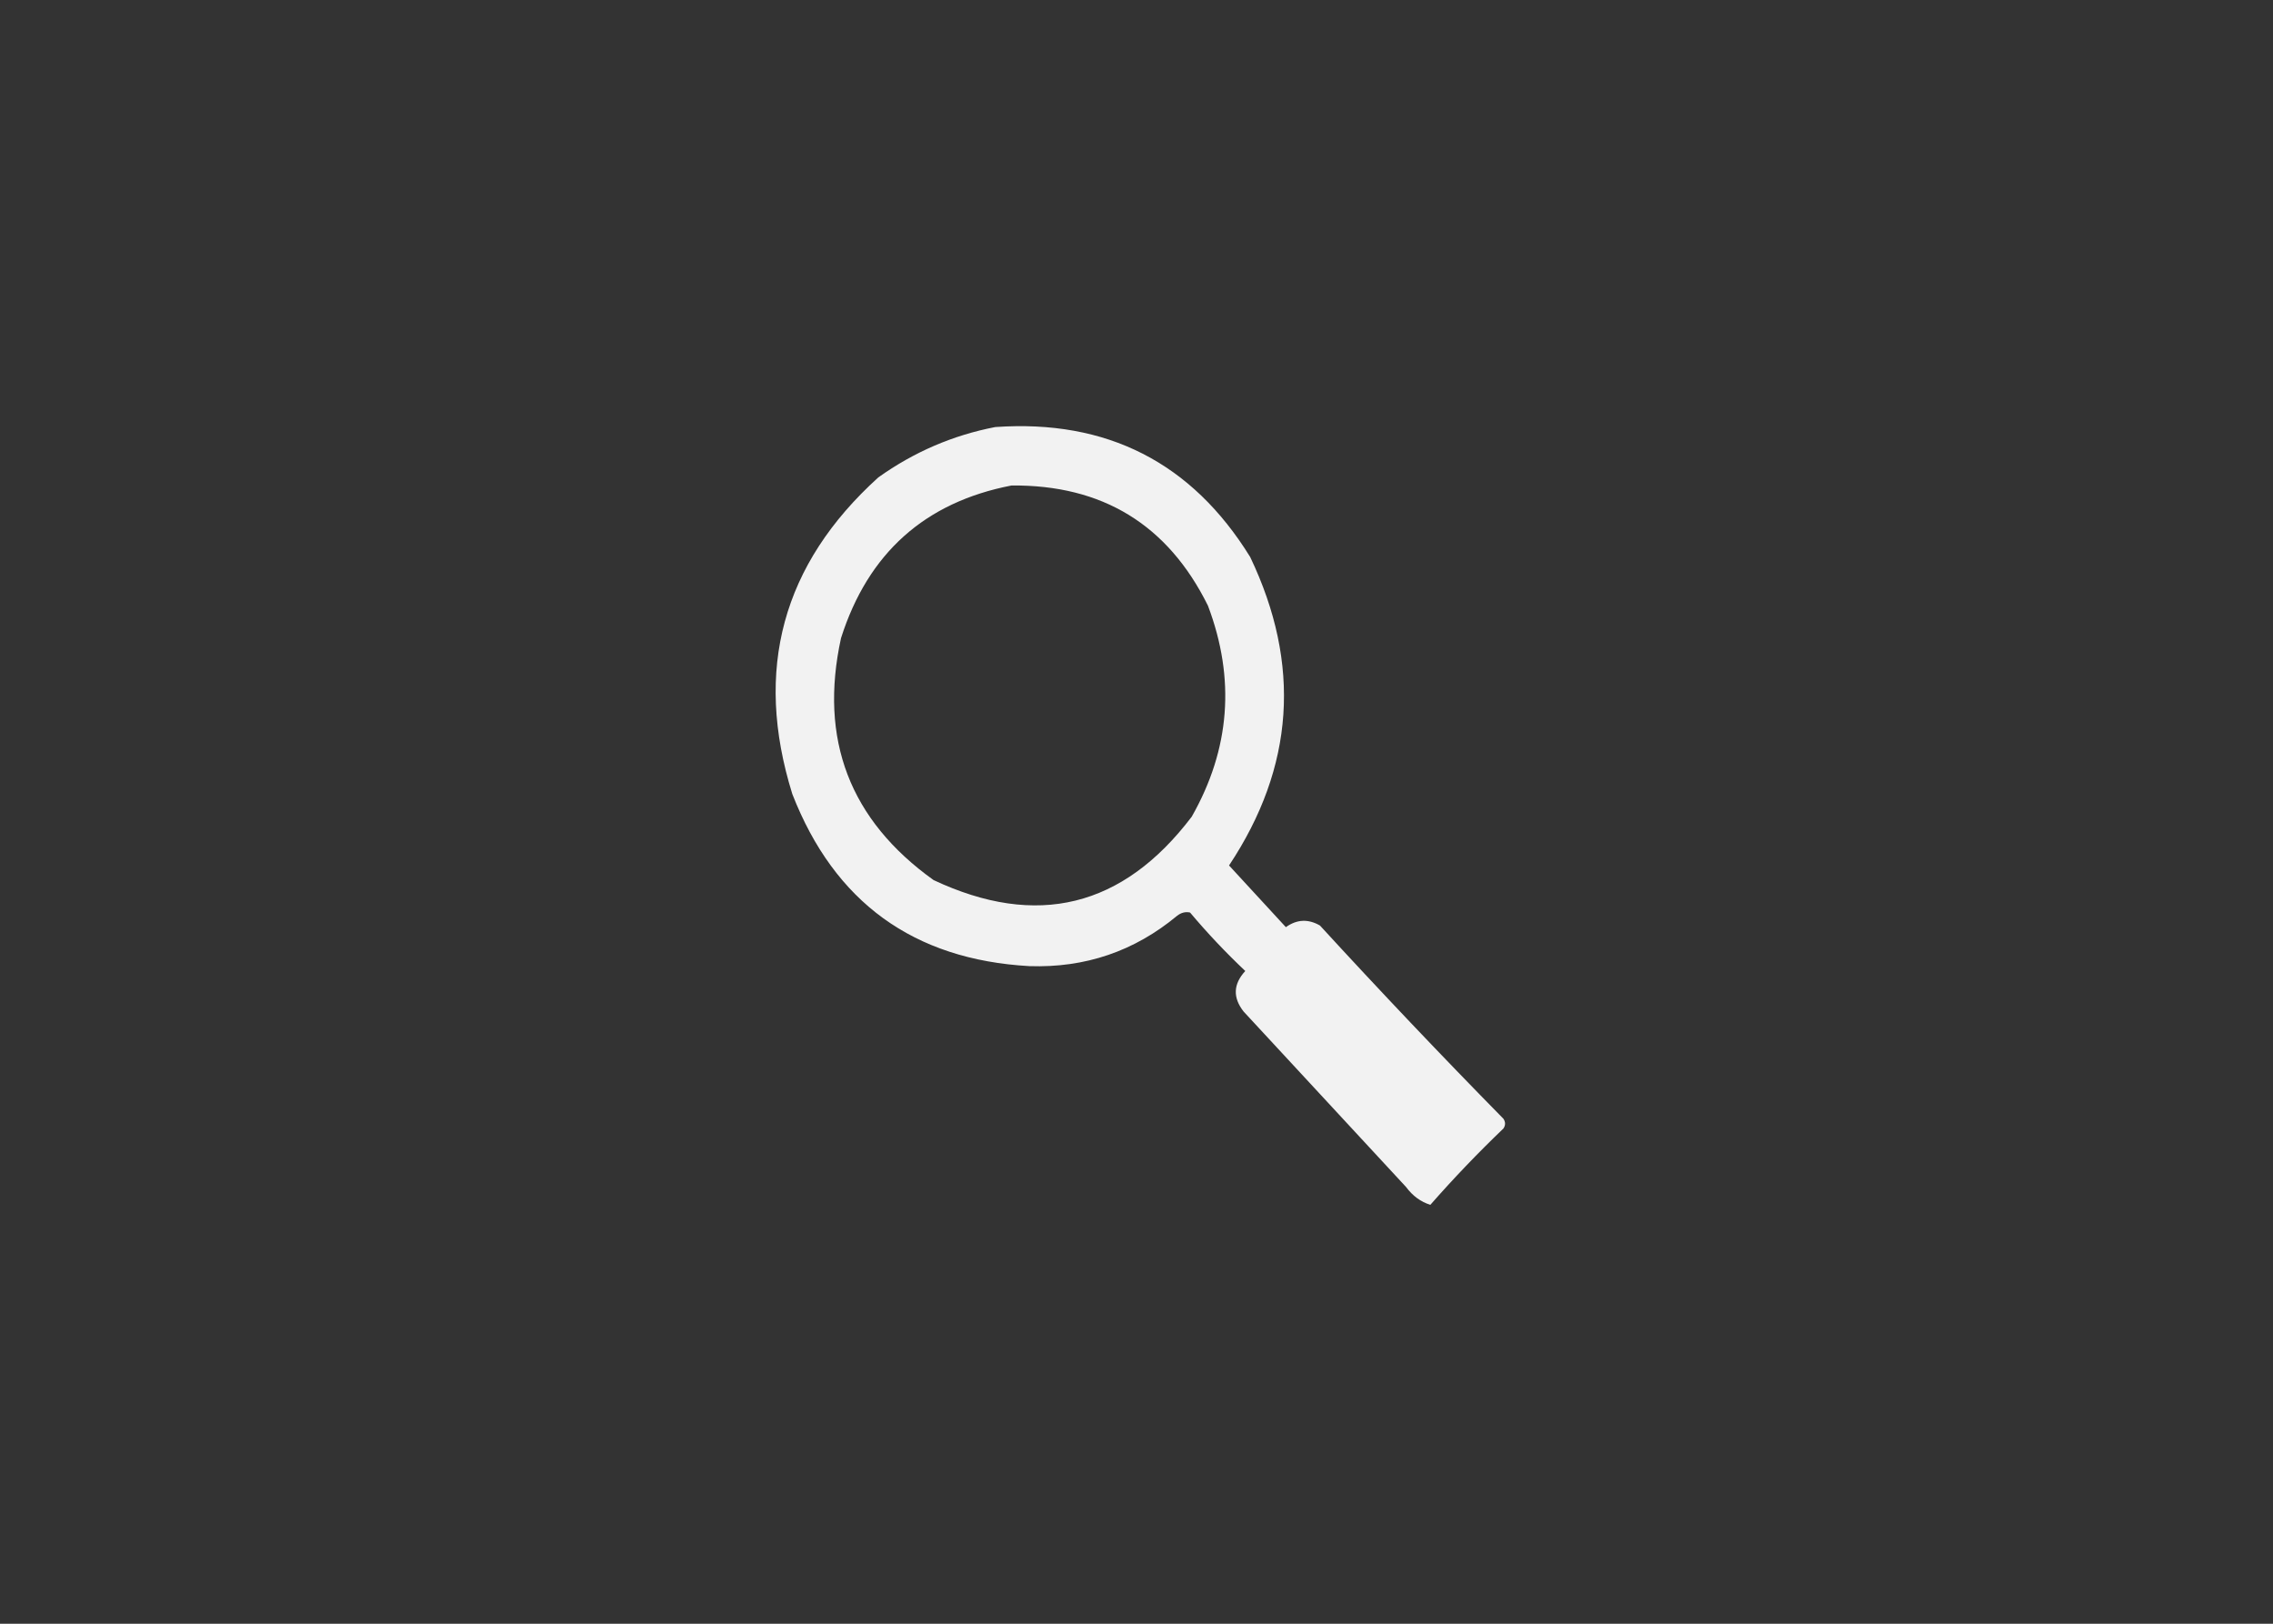 <?xml version="1.0" encoding="UTF-8"?>
<!DOCTYPE svg PUBLIC "-//W3C//DTD SVG 1.1//EN" "http://www.w3.org/Graphics/SVG/1.1/DTD/svg11.dtd">
<svg xmlns="http://www.w3.org/2000/svg" version="1.1" width="700px" height="500px" style="shape-rendering:geometricPrecision; text-rendering:geometricPrecision; image-rendering:optimizeQuality; fill-rule:evenodd; clip-rule:evenodd" xmlns:xlink="http://www.w3.org/1999/xlink">
<rect width="100%" height="100%" fill="#333333" stroke="none"/>
<g><path style="opacity:0.975" fill="#f7f7f7" d="M 306.5,131.5 C 340.859,129.095 367.026,142.428 385,171.5C 400.801,204.53 398.634,236.197 378.5,266.5C 384.333,272.833 390.167,279.167 396,285.5C 399.379,283.077 402.879,282.91 406.5,285C 424.968,305.136 443.801,324.969 463,344.5C 463.667,345.5 463.667,346.5 463,347.5C 455.135,355.03 447.635,362.864 440.5,371C 437.564,370.107 435.064,368.274 433,365.5C 416.333,347.5 399.667,329.5 383,311.5C 379.615,307.202 379.781,303.035 383.5,299C 377.468,293.302 371.801,287.302 366.5,281C 365.092,280.685 363.759,281.018 362.5,282C 349.374,292.913 334.207,298.08 317,297.5C 281.324,295.492 256.991,277.826 244,244.5C 232.084,206.261 240.918,173.761 270.5,147C 281.447,139.191 293.447,134.024 306.5,131.5 Z M 311.5,149.5 C 339.483,149.234 359.65,161.567 372,186.5C 380.512,209.005 378.845,230.672 367,251.5C 345.793,279.427 319.293,285.927 287.5,271C 261.684,252.517 252.184,227.683 259,196.5C 267.328,170.327 284.828,154.66 311.5,149.5 Z"/></g>
</svg>
